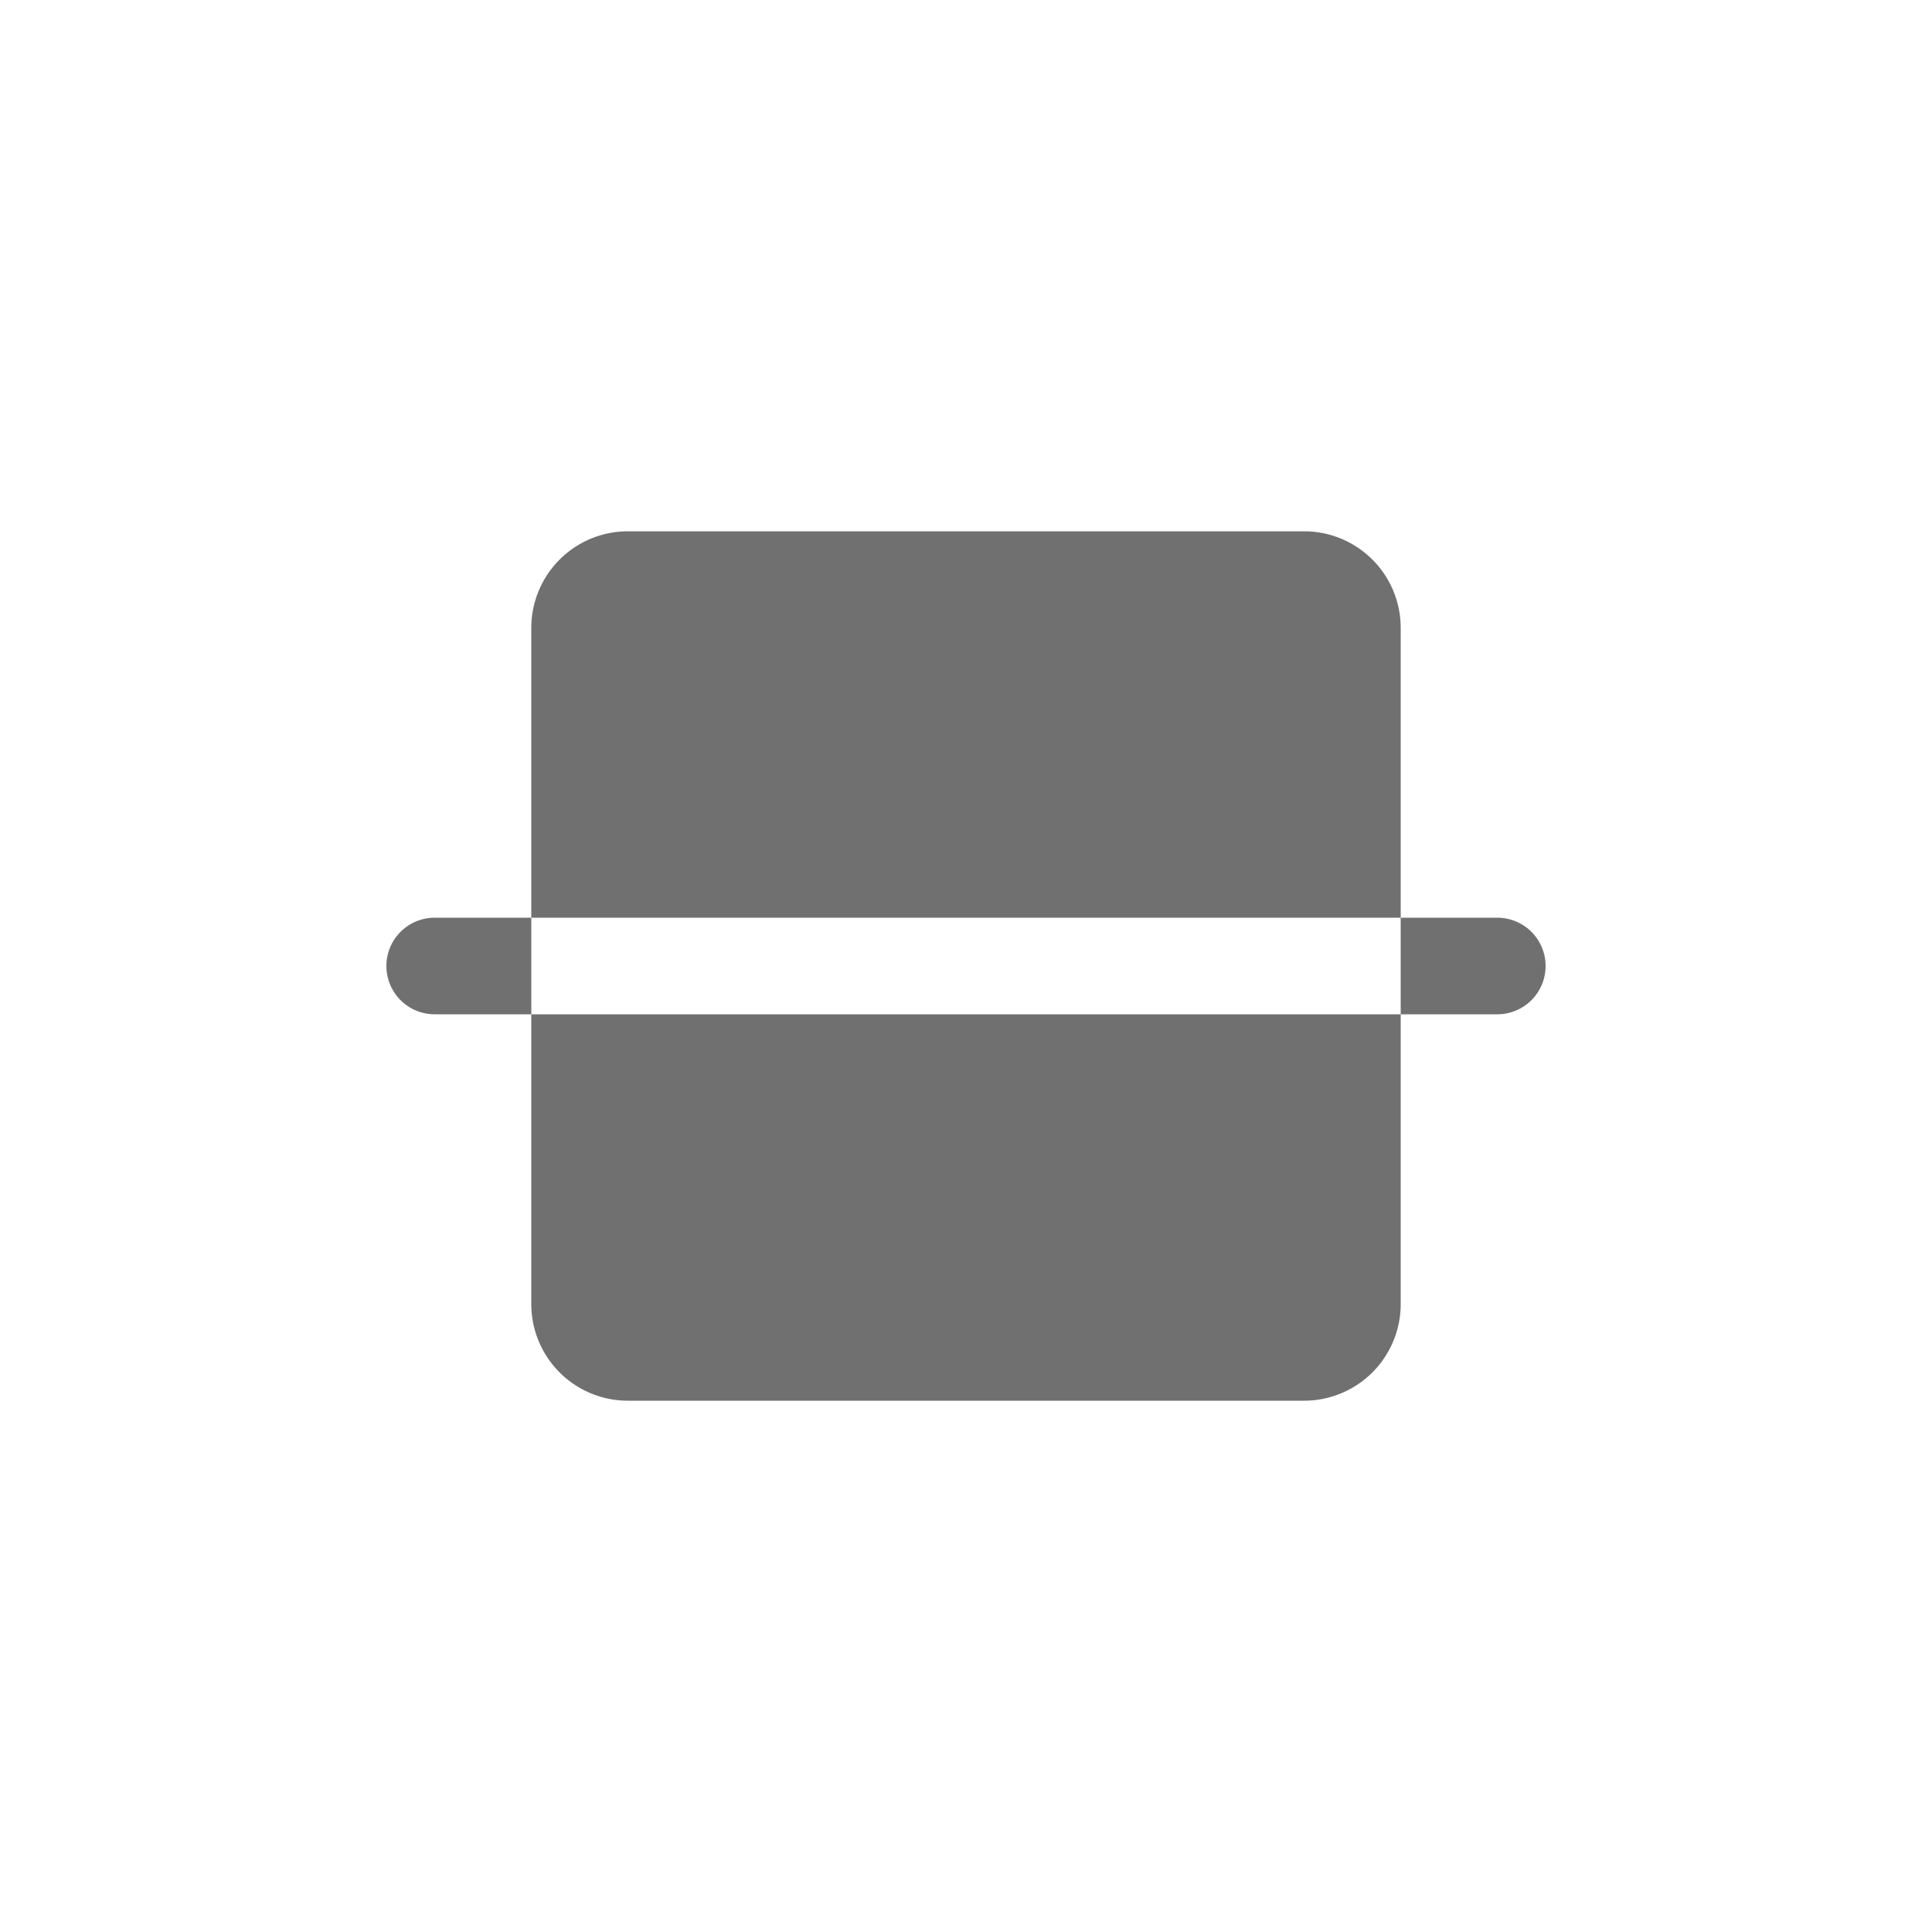 <svg xmlns="http://www.w3.org/2000/svg" width="40" height="40" viewBox="0 0 40 40">
    <path data-name="사각형 962" style="fill:none" d="M0 0h40v40H0z"/>
    <path data-name="제외 5" d="M-6229-2970a1 1 0 0 1-1-1v-2h-6a2 2 0 0 1-2-2v-14a2 2 0 0 1 2-2h6v-2a1 1 0 0 1 1-1 1 1 0 0 1 1 1v2h6a2 2 0 0 1 2 2v14a2 2 0 0 1-2 2h-6v2a1 1 0 0 1-1 1zm-1-21v18h2v-18h-2z" transform="rotate(90 -4605.5 1643.5)" style="fill:#707070"/>
</svg>
